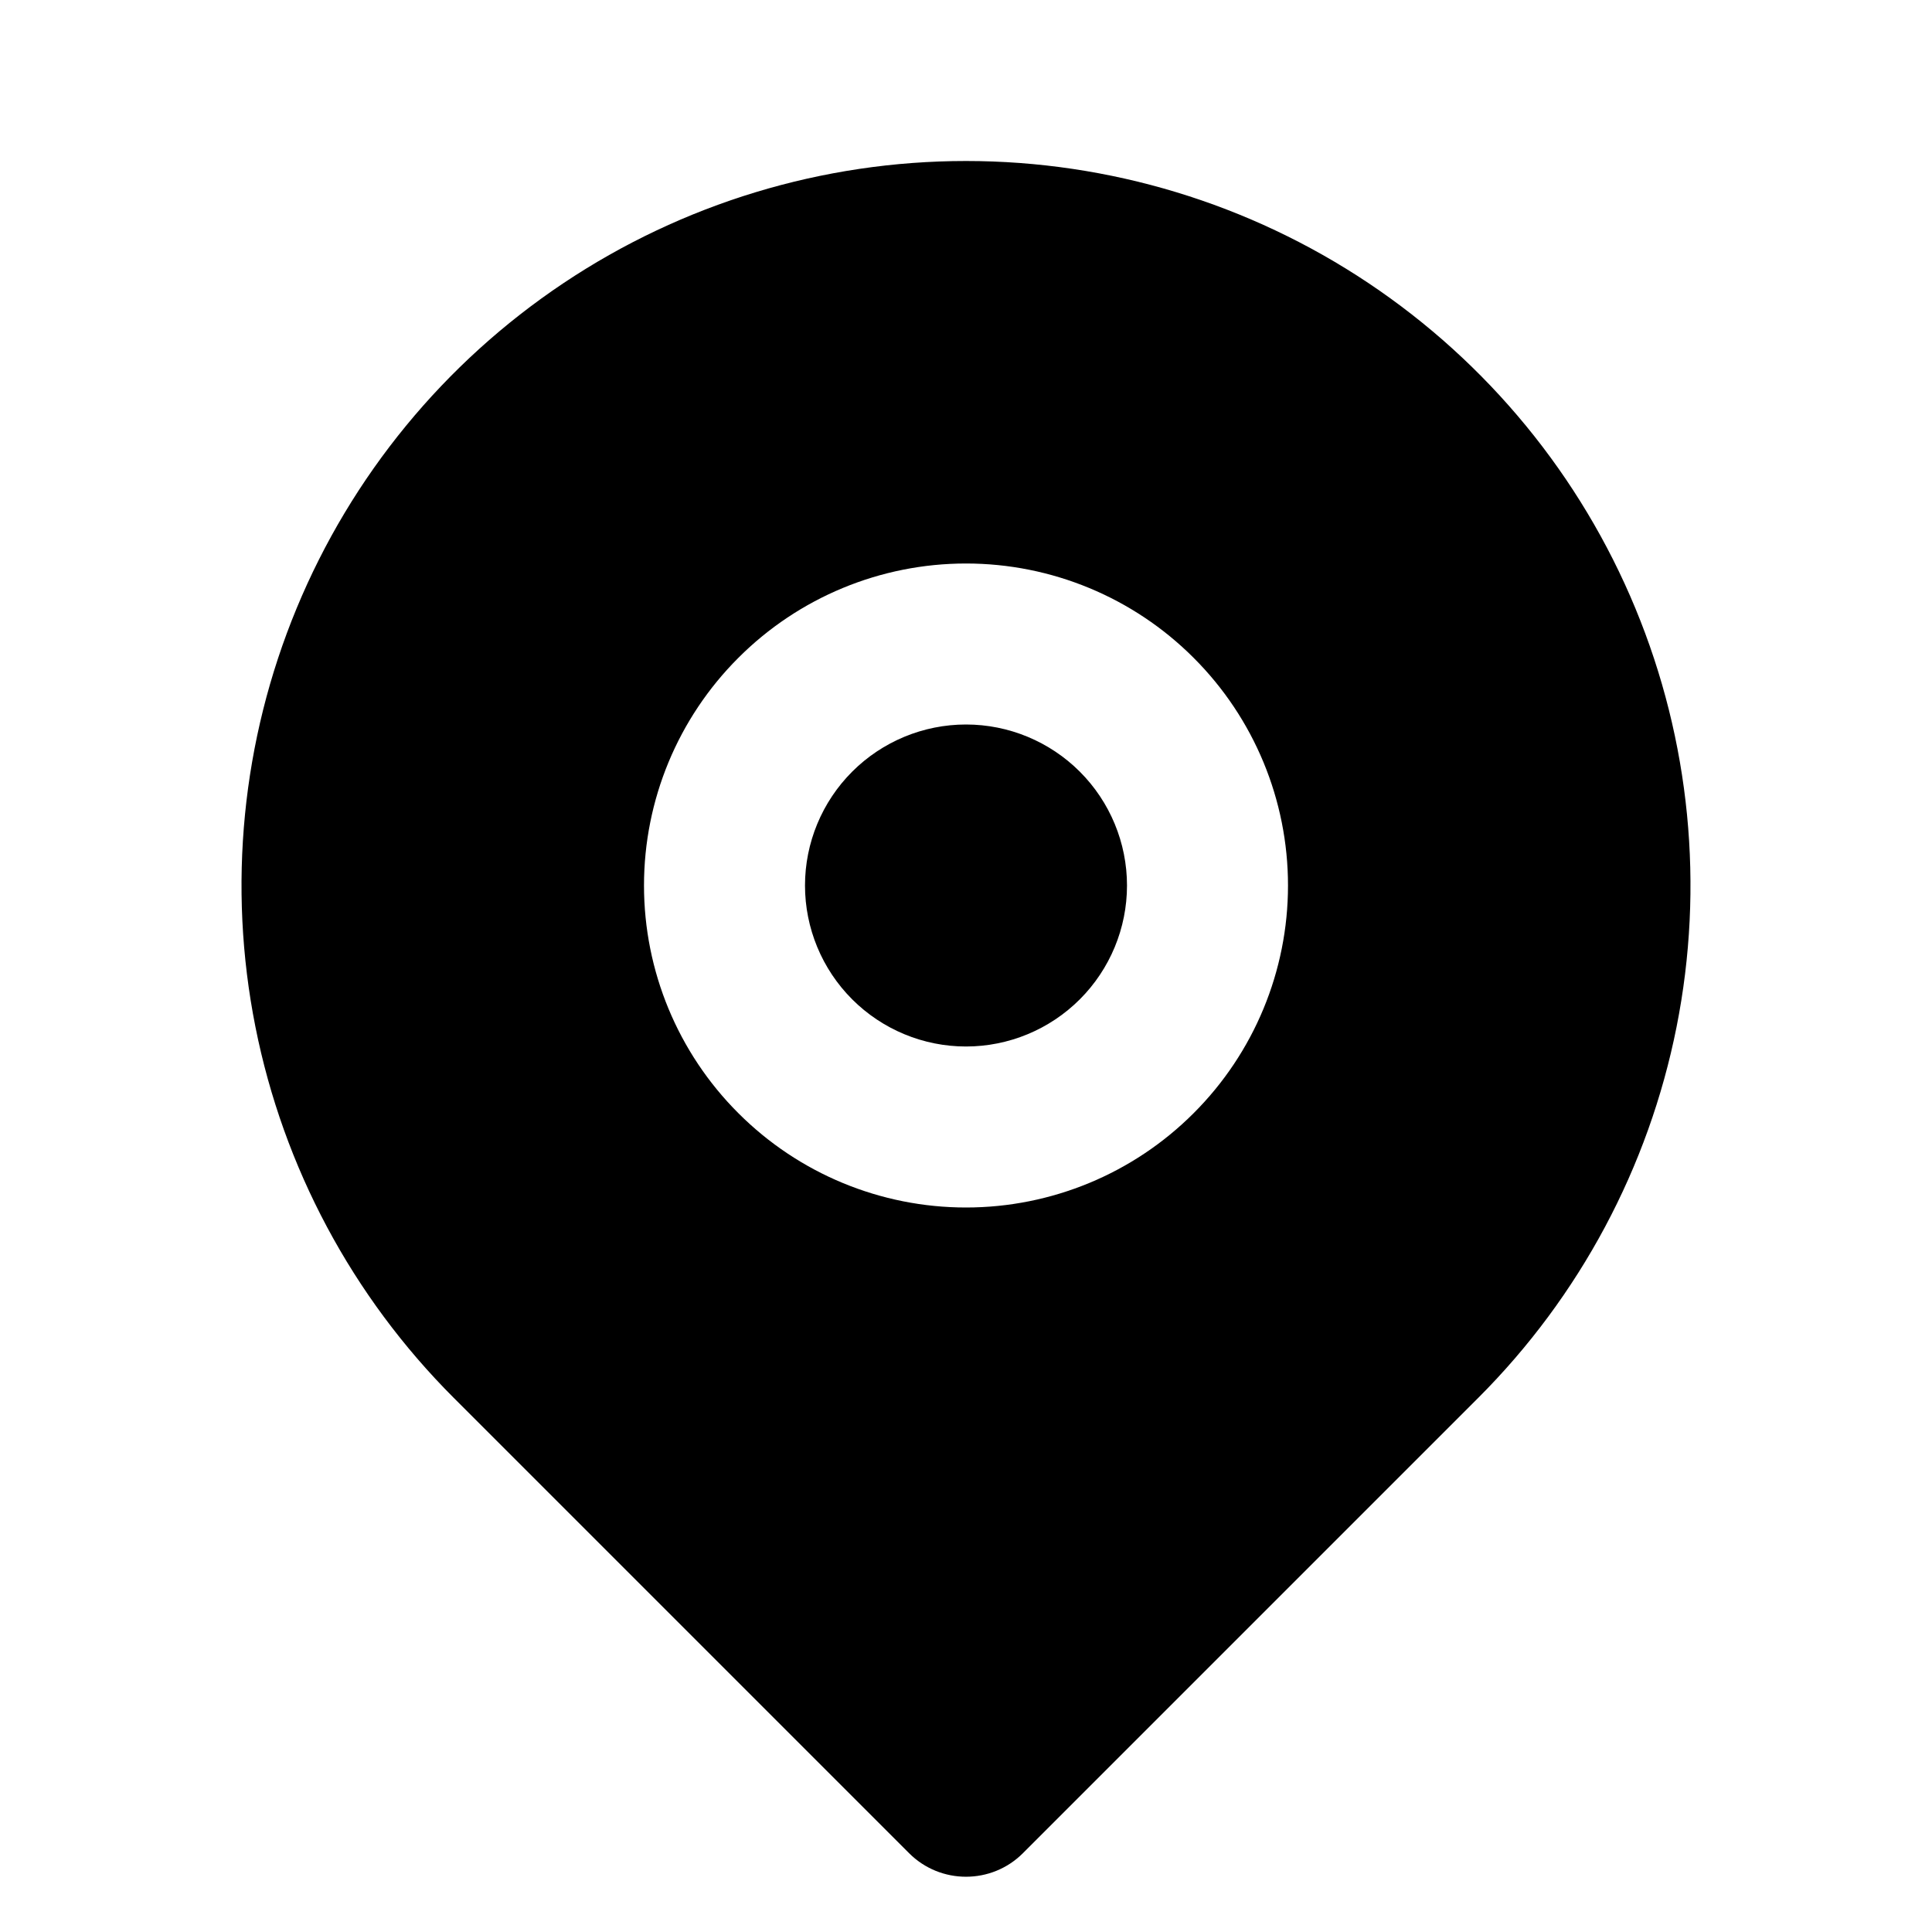 <svg width="24" height="24" viewBox="0 0 24 24" fill="none" xmlns="http://www.w3.org/2000/svg">
<path d="M18.364 17.364L12.707 23.021C12.317 23.411 11.683 23.411 11.293 23.021L5.636 17.364C4.377 16.105 3.52 14.502 3.173 12.756C2.826 11.01 3.004 9.2 3.685 7.556C4.366 5.911 5.52 4.506 7 3.517C8.48 2.528 10.22 2 12 2C13.78 2 15.52 2.528 17 3.517C18.48 4.506 19.634 5.911 20.315 7.556C20.996 9.2 21.174 11.01 20.827 12.756C20.48 14.502 19.623 16.105 18.364 17.364ZM12 15C13.061 15 14.078 14.579 14.828 13.828C15.579 13.078 16 12.061 16 11C16 9.939 15.579 8.922 14.828 8.172C14.078 7.421 13.061 7 12 7C10.939 7 9.922 7.421 9.172 8.172C8.421 8.922 8 9.939 8 11C8 12.061 8.421 13.078 9.172 13.828C9.922 14.579 10.939 15 12 15ZM12 13C11.47 13 10.961 12.789 10.586 12.414C10.211 12.039 10 11.53 10 11C10 10.47 10.211 9.961 10.586 9.586C10.961 9.211 11.47 9 12 9C12.53 9 13.039 9.211 13.414 9.586C13.789 9.961 14 10.47 14 11C14 11.53 13.789 12.039 13.414 12.414C13.039 12.789 12.53 13 12 13Z" fill="currentColor"/>
</svg>
